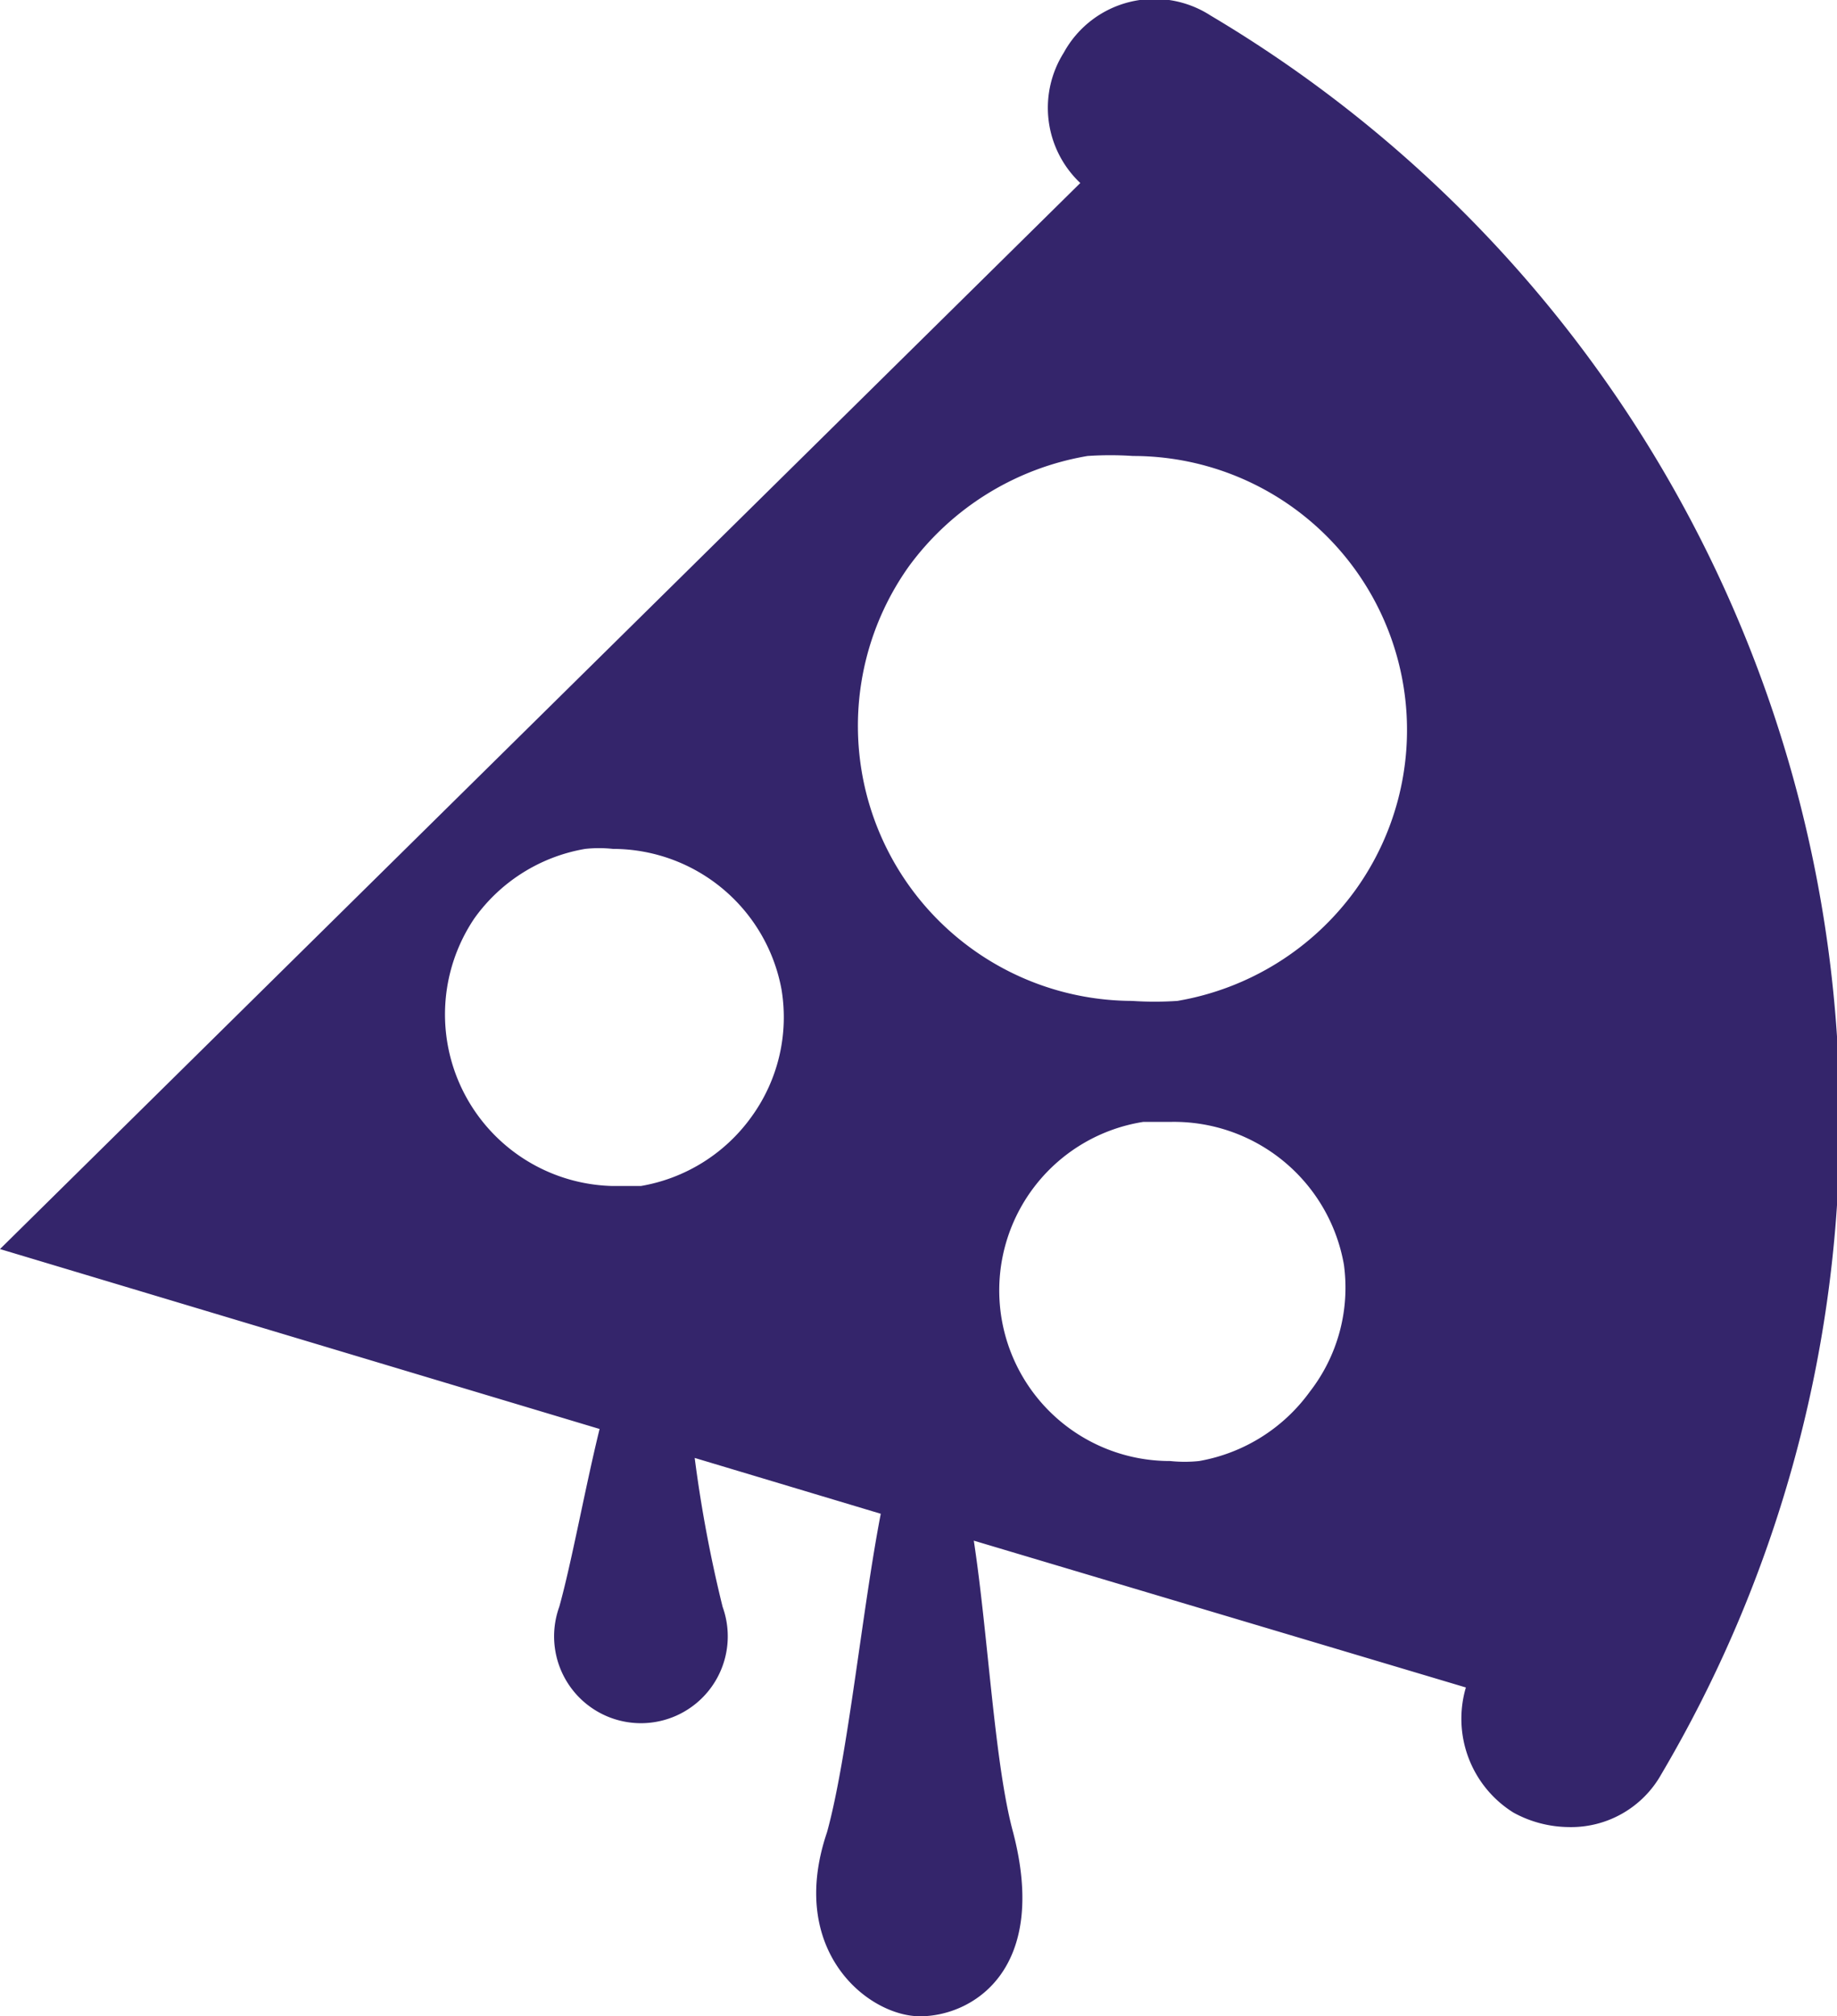 <svg xmlns="http://www.w3.org/2000/svg" viewBox="0 0 17.77 19.5"><g data-name="Capa 2"><path d="M11.71.15a1 1 0 00-1.42.36 1 1 0 00.16 1.26L0 12.08l5.8 1.74c-.14.57-.27 1.29-.39 1.72a.84.84 0 101.58 0 12.89 12.89 0 01-.27-1.44l1.8.54c-.18.93-.32 2.36-.52 3.08-.39 1.15.4 1.78.9 1.78s1.25-.44.9-1.78c-.18-.66-.24-1.9-.38-2.82l4.76 1.42a1.07 1.07 0 00.46 1.21 1.13 1.13 0 00.53.14 1 1 0 00.9-.51A12.43 12.43 0 0011.71.15zM7.27 10.8a1.66 1.66 0 01-1.07.67h-.28a1.66 1.66 0 01-1.33-2.59 1.66 1.66 0 011.07-.67 1.23 1.23 0 01.27 0 1.66 1.66 0 011.63 1.36 1.64 1.64 0 01-.29 1.23zm5.4 2.66a1.68 1.68 0 01-1.07.67 1.32 1.32 0 01-.28 0 1.65 1.65 0 01-.26-3.28h.27A1.67 1.67 0 0113 12.23a1.64 1.64 0 01-.33 1.23zm.44-4.85a2.68 2.68 0 01-1.72 1.07 3.25 3.25 0 01-.44 0 2.66 2.66 0 01-2.16-4.2 2.7 2.7 0 011.73-1.07 3.25 3.25 0 01.44 0 2.65 2.65 0 012.15 4.2z" fill="#34256b" data-name="2D"/></g></svg>